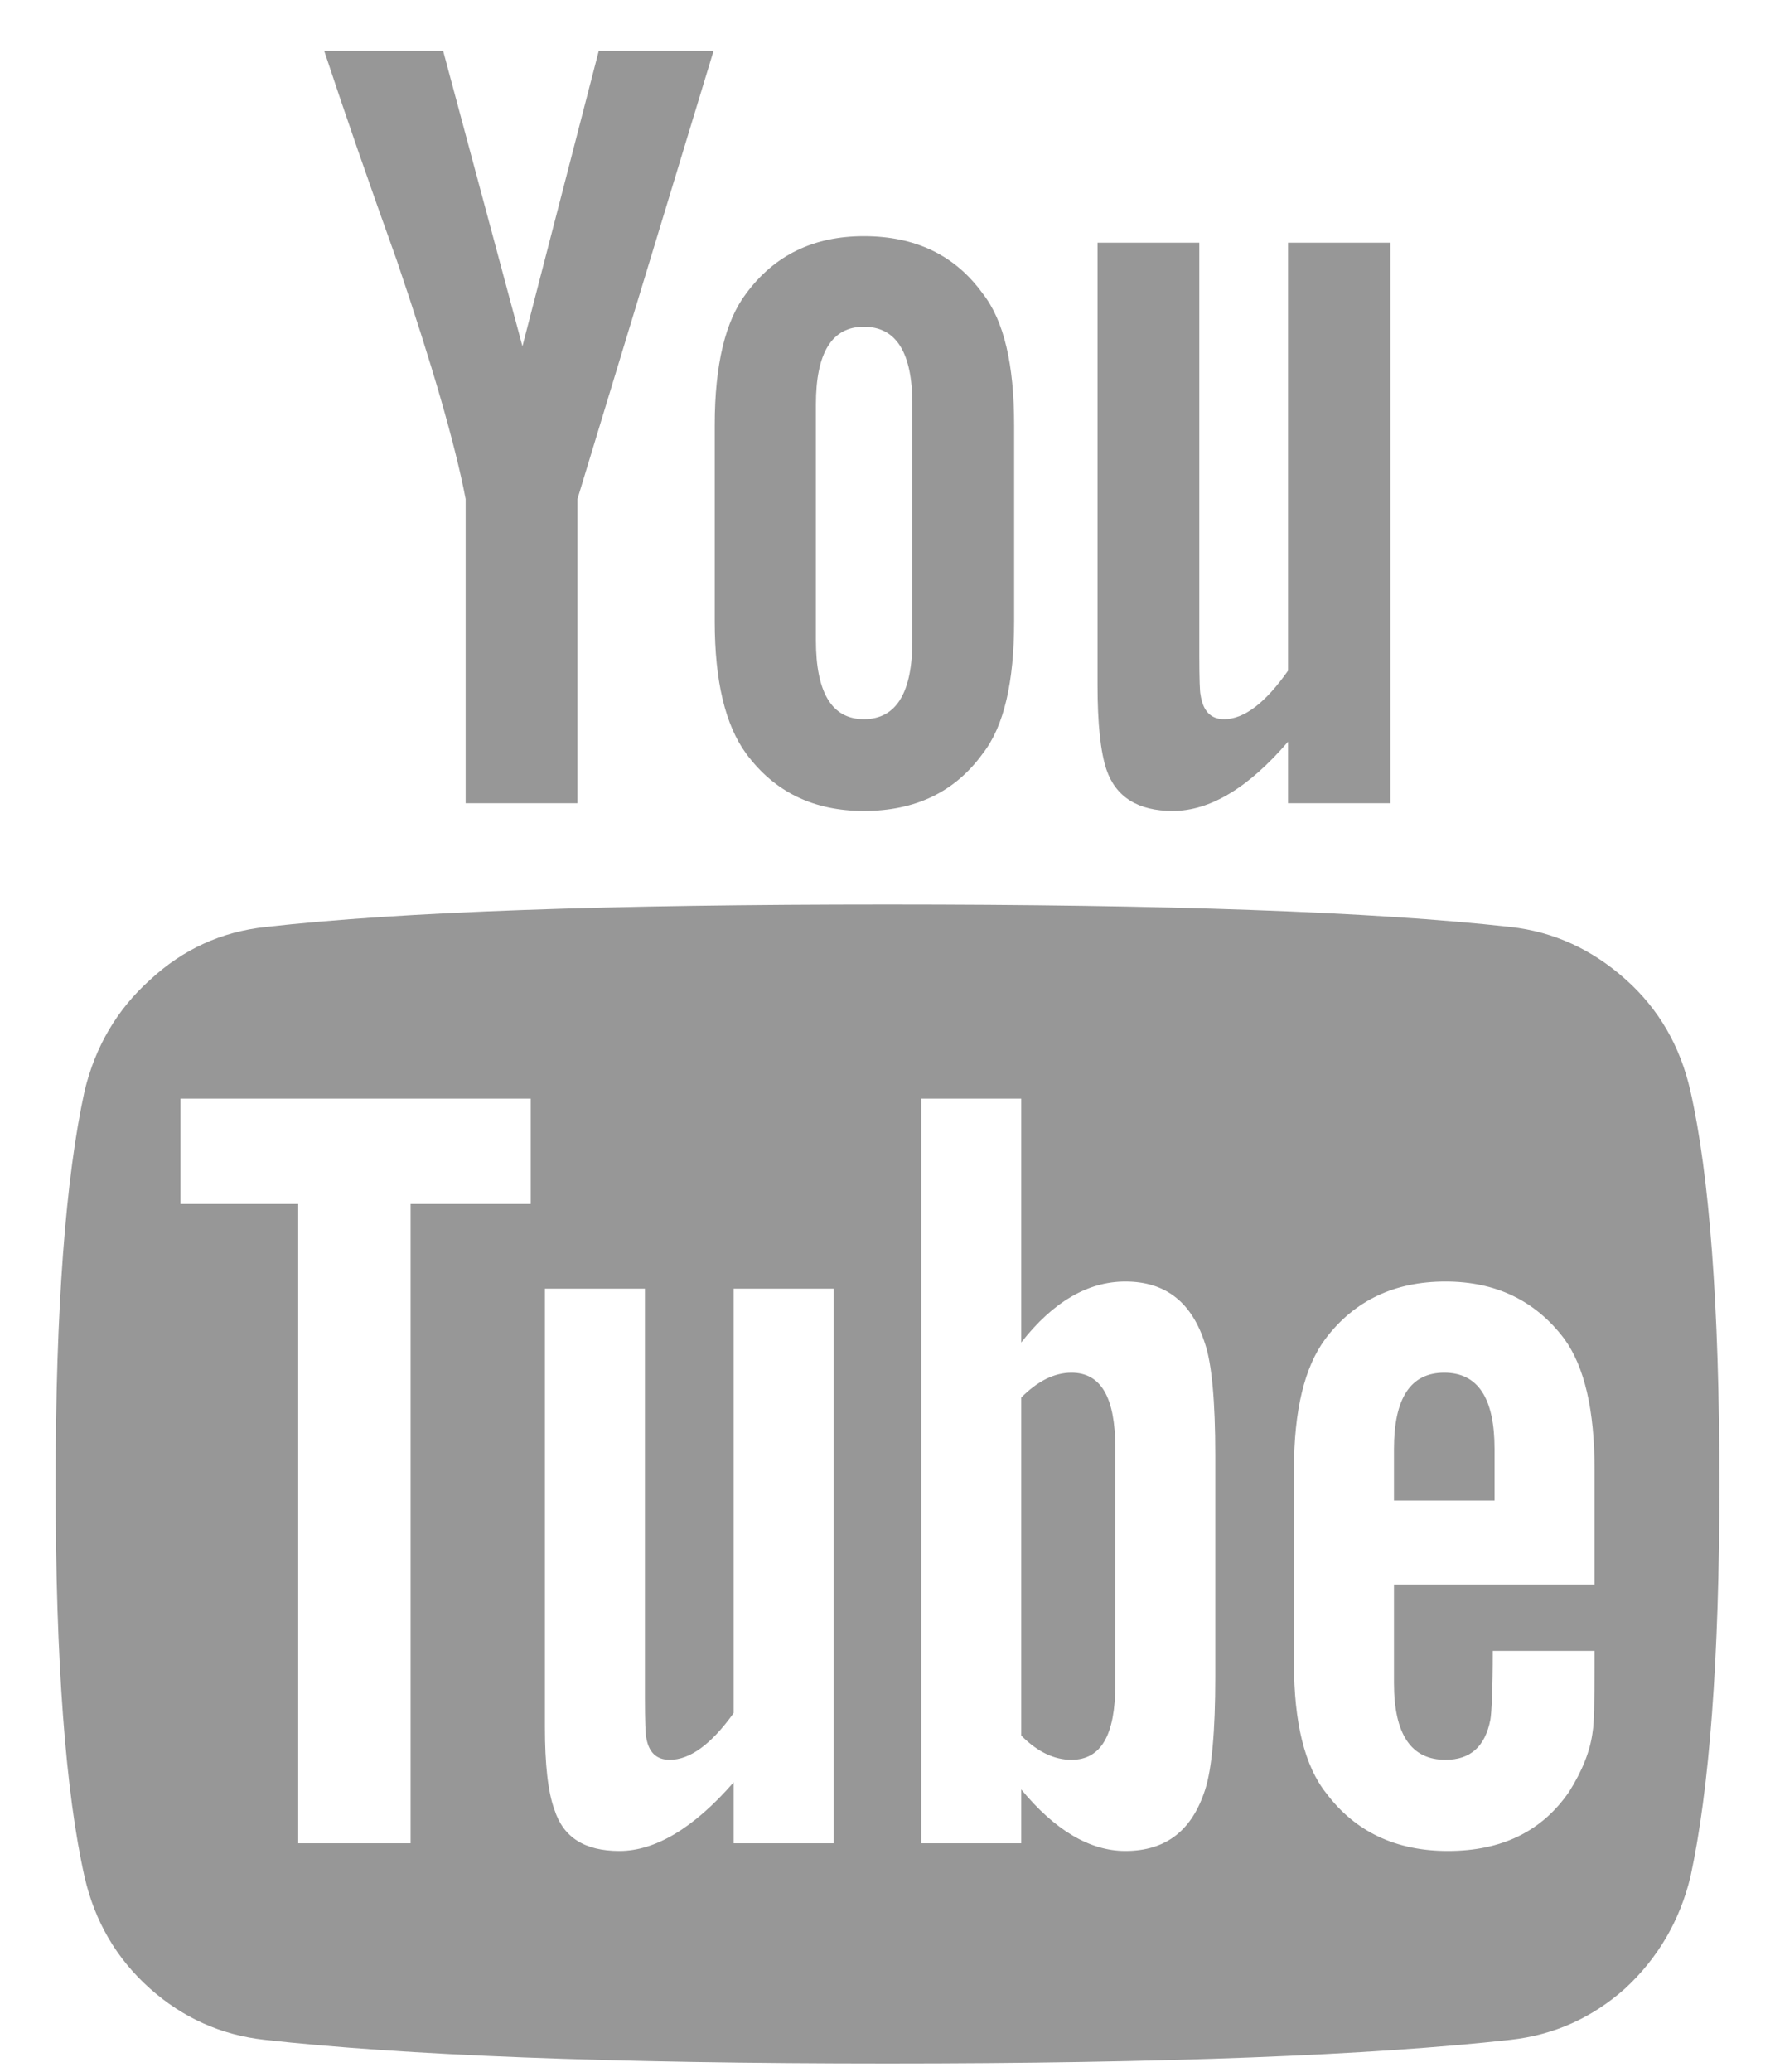 <svg xmlns="http://www.w3.org/2000/svg" viewBox="0 0 30 35" width="30" height="35">
	<style>
		tspan { white-space:pre }
		.shp0 { fill: #979797 } 
	</style>
	<path id="" class="shp0" d="M18.11 23.19C17.82 23.19 17.54 23.33 17.26 23.61L17.26 29.32C17.54 29.6 17.82 29.73 18.11 29.73C18.61 29.73 18.85 29.31 18.85 28.46L18.85 24.46C18.85 23.61 18.61 23.19 18.11 23.19L18.11 23.19ZM24.41 23.19C23.84 23.19 23.56 23.62 23.56 24.48L23.56 25.35L25.26 25.35L25.26 24.48C25.26 23.62 24.98 23.19 24.41 23.19ZM6.94 31.14L5.04 31.14L5.04 20.34L3.05 20.34L3.05 18.56L8.97 18.56L8.97 20.34L6.94 20.34L6.94 31.14ZM12.4 30.11C11.72 30.89 11.07 31.27 10.47 31.27C9.88 31.27 9.52 31.04 9.37 30.57C9.26 30.27 9.21 29.8 9.21 29.18L9.21 21.77L10.9 21.77L10.9 28.67C10.9 29.08 10.91 29.3 10.92 29.34C10.96 29.6 11.09 29.73 11.32 29.73C11.66 29.73 12.02 29.47 12.4 28.94L12.4 21.77L14.09 21.77L14.09 31.14L12.4 31.14L12.4 30.11ZM20.37 30.23C20.15 30.92 19.71 31.27 19.02 31.27C18.42 31.27 17.83 30.92 17.26 30.23L17.26 31.14L15.57 31.14L15.57 18.56L17.26 18.56L17.26 22.68C17.8 21.99 18.39 21.65 19.02 21.65C19.71 21.65 20.15 22.01 20.37 22.71C20.48 23.04 20.54 23.67 20.54 24.59L20.54 28.33C20.54 29.25 20.48 29.89 20.37 30.23L20.37 30.23ZM26.92 29.24C26.88 29.58 26.74 29.92 26.52 30.27C26.06 30.94 25.38 31.27 24.47 31.27C23.6 31.27 22.91 30.95 22.42 30.3C22.05 29.84 21.87 29.1 21.87 28.1L21.87 24.82C21.87 23.82 22.05 23.09 22.4 22.62C22.89 21.97 23.57 21.65 24.43 21.65C25.28 21.65 25.95 21.97 26.44 22.62C26.78 23.09 26.95 23.82 26.95 24.82L26.95 26.77L23.56 26.77L23.56 28.43C23.56 29.3 23.85 29.73 24.43 29.73C24.85 29.73 25.1 29.51 25.19 29.05C25.21 28.93 25.23 28.54 25.23 27.89L26.95 27.89L26.95 28.14C26.95 28.76 26.94 29.13 26.92 29.24L26.92 29.24ZM14.6 12.15C14.06 12.15 13.79 11.7 13.79 10.82L13.79 6.83C13.79 5.96 14.06 5.52 14.6 5.52C15.15 5.52 15.42 5.96 15.42 6.83L15.42 10.82C15.42 11.7 15.15 12.15 14.6 12.15ZM28.57 18.43C28.4 17.68 28.04 17.05 27.48 16.55C26.91 16.04 26.26 15.74 25.53 15.66C23.2 15.4 19.69 15.28 15 15.28C10.31 15.28 6.8 15.4 4.49 15.66C3.74 15.74 3.09 16.04 2.54 16.55C1.98 17.05 1.61 17.68 1.43 18.43C1.11 19.89 0.94 22.11 0.94 25.07C0.94 28.08 1.11 30.29 1.43 31.71C1.6 32.45 1.96 33.08 2.53 33.59C3.09 34.09 3.74 34.38 4.47 34.46C6.8 34.72 10.31 34.86 15 34.86C19.69 34.86 23.2 34.72 25.53 34.46C26.26 34.38 26.91 34.09 27.47 33.59C28.02 33.08 28.39 32.45 28.57 31.71C28.89 30.24 29.06 28.03 29.06 25.07C29.06 22.06 28.89 19.84 28.57 18.43L28.57 18.43ZM8.83 5.85L7.49 0.86L5.48 0.86C5.83 1.92 6.24 3.1 6.71 4.41C7.3 6.15 7.69 7.49 7.87 8.43L7.87 13.57L9.76 13.57L9.76 8.43L12.06 0.86L10.12 0.86L8.83 5.85ZM16.61 4.96C16.14 4.31 15.47 3.99 14.6 3.99C13.75 3.99 13.09 4.31 12.61 4.96C12.26 5.42 12.08 6.16 12.08 7.18L12.08 10.5C12.08 11.51 12.26 12.25 12.61 12.73C13.09 13.38 13.75 13.7 14.6 13.7C15.47 13.7 16.14 13.38 16.61 12.73C16.97 12.27 17.14 11.52 17.14 10.5L17.14 7.18C17.14 6.16 16.97 5.42 16.61 4.96L16.61 4.96ZM21.77 4.1L21.77 11.33C21.39 11.87 21.03 12.15 20.69 12.15C20.46 12.15 20.33 12.01 20.29 11.73C20.28 11.7 20.27 11.48 20.27 11.06L20.27 4.1L18.55 4.1L18.55 11.58C18.55 12.22 18.6 12.7 18.7 13C18.86 13.47 19.24 13.7 19.82 13.7C20.45 13.7 21.1 13.31 21.77 12.53L21.77 13.57L23.5 13.57L23.5 4.1L21.77 4.1Z" />
</svg>